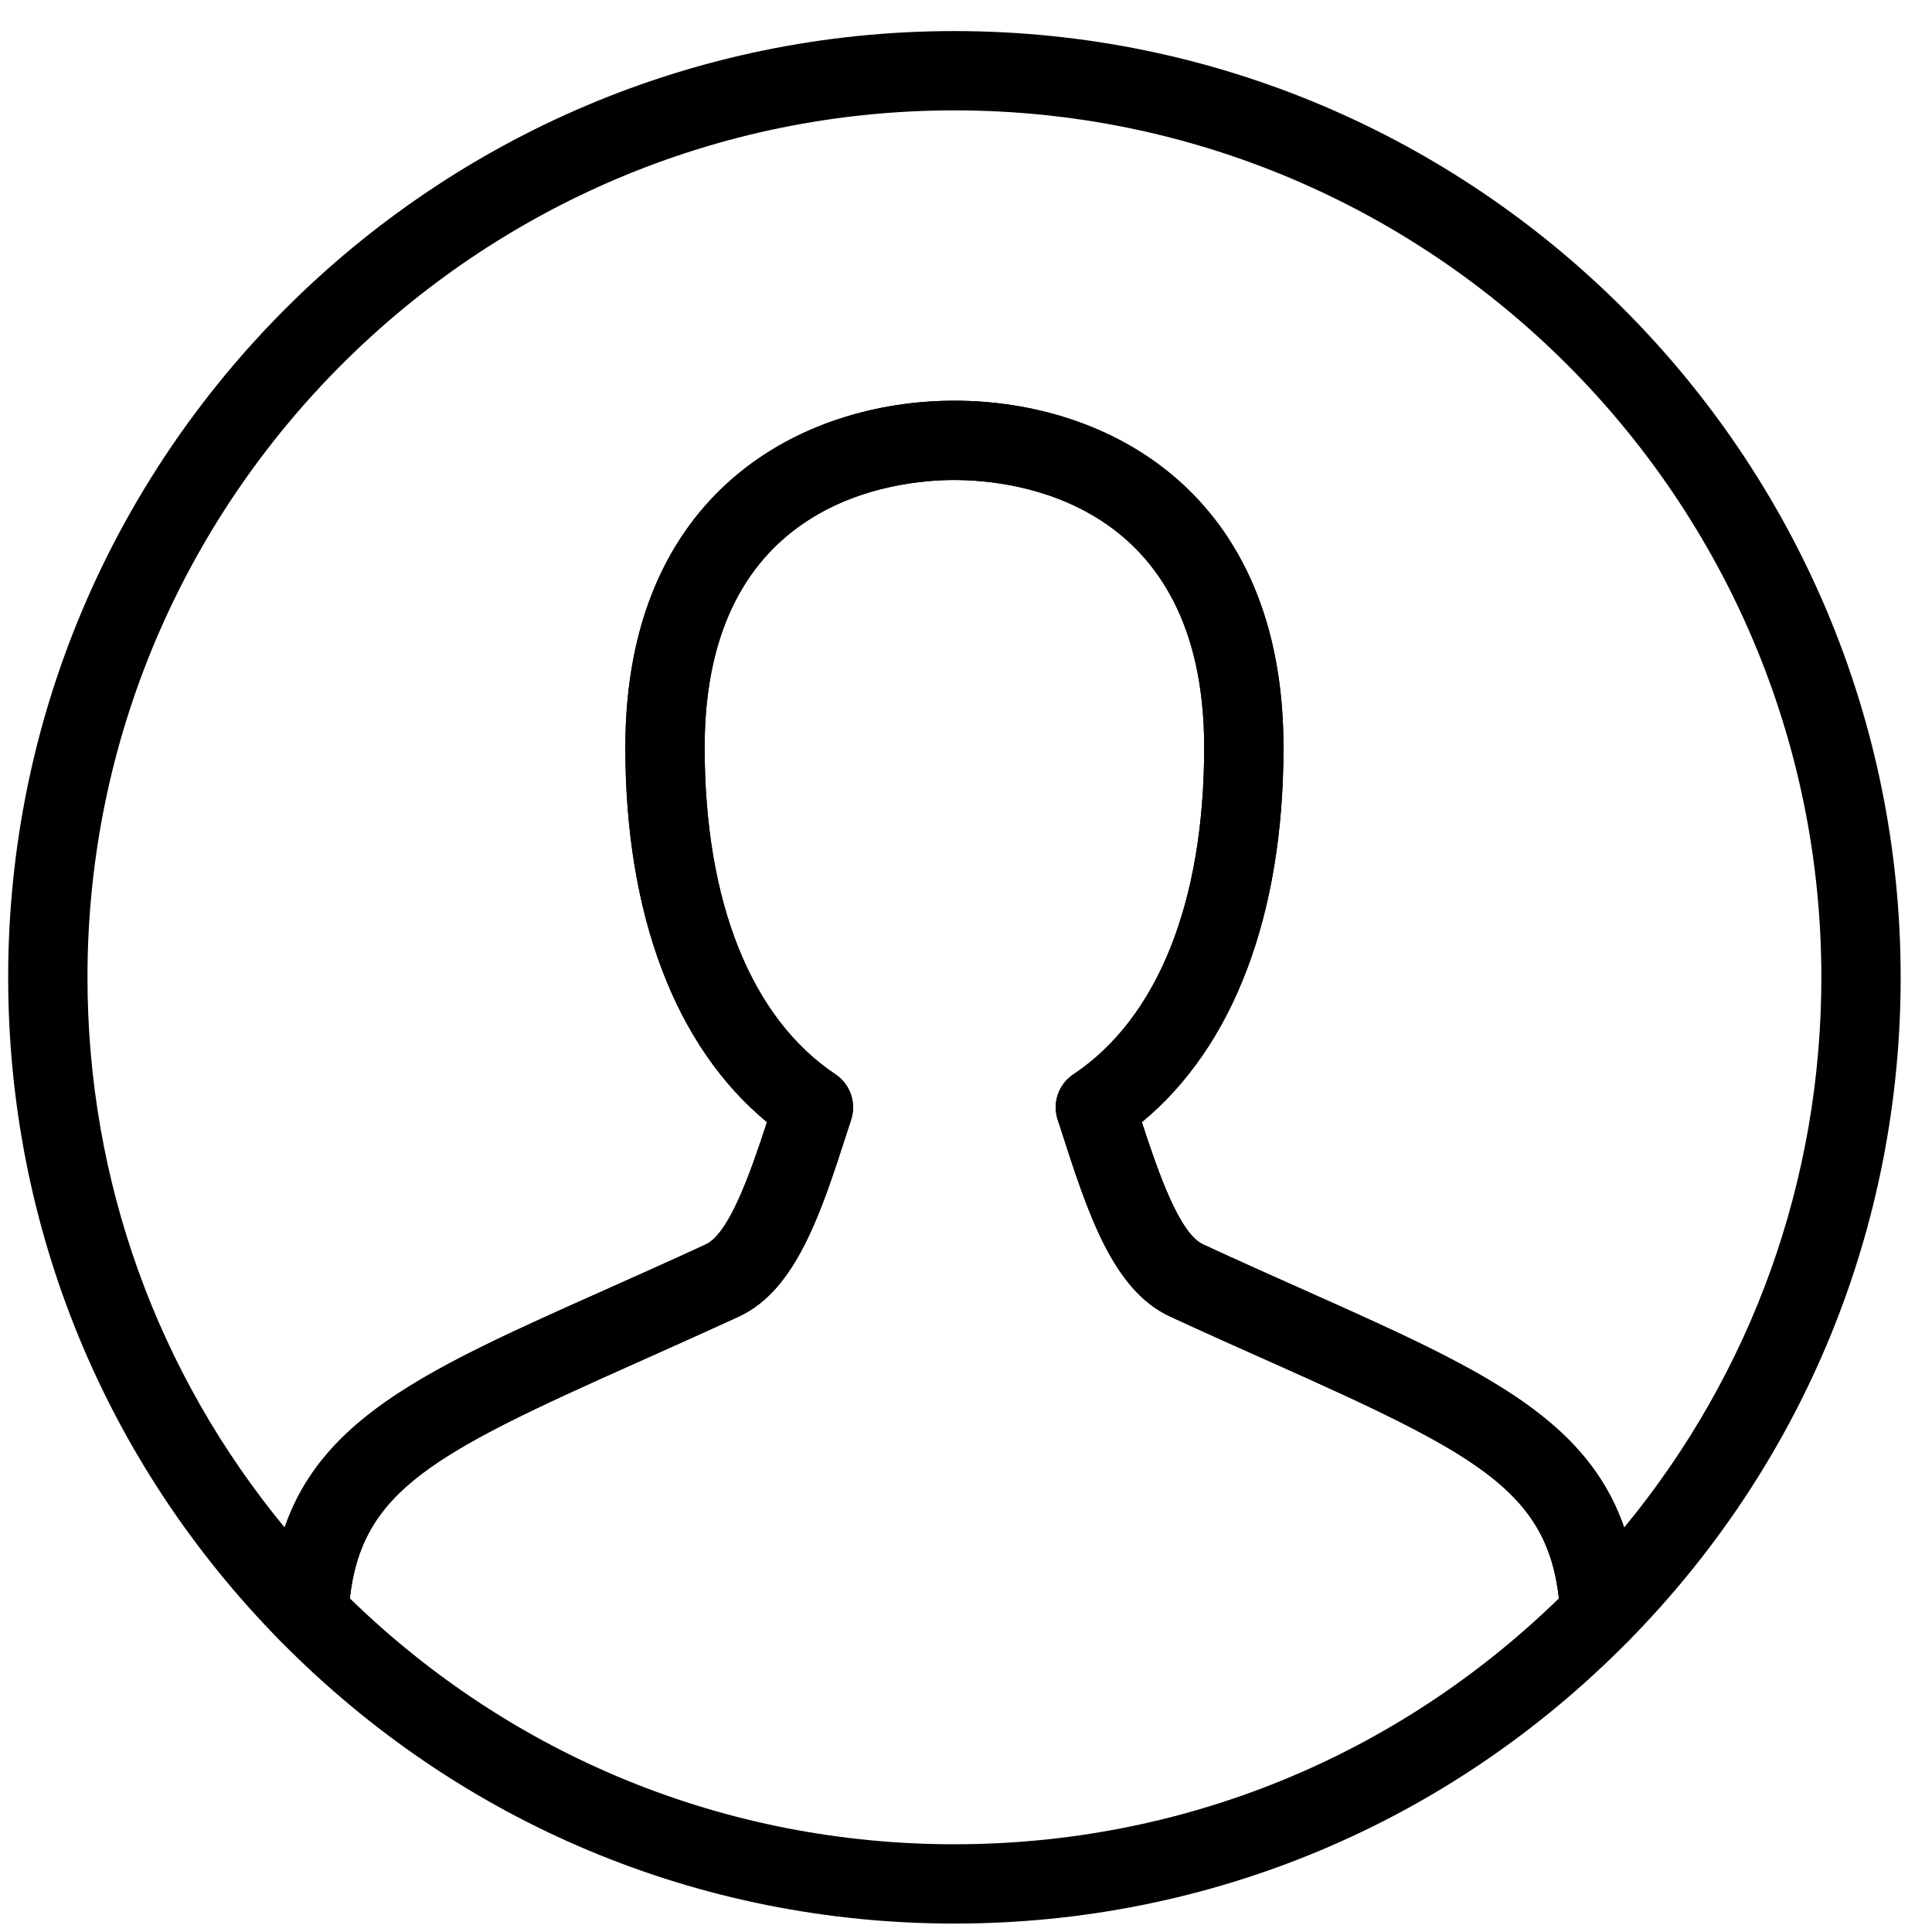 <?xml version="1.0" standalone="no"?><!DOCTYPE svg PUBLIC "-//W3C//DTD SVG 1.1//EN" "http://www.w3.org/Graphics/SVG/1.1/DTD/svg11.dtd"><svg t="1490193969515" class="icon" style="" viewBox="0 0 1024 1024" version="1.1" xmlns="http://www.w3.org/2000/svg" p-id="1203" xmlns:xlink="http://www.w3.org/1999/xlink" width="200" height="200"><defs><style type="text/css"></style></defs><path d="M505.861 1019.53c-135.171 0-262.011-53.116-357.12-149.622-4.147-4.185-6.363-9.975-6.034-15.885 5.05-93.18 66.417-120.559 177.74-170.226 16.582-7.389 34.397-15.355 53.61-24.218 12.313-5.707 23.316-36.824 32.469-64.817-48.561-40.063-75.078-109.824-75.078-198.615 0-135.643 93.96-183.771 174.415-183.771 80.456 0 174.416 48.127 174.416 183.771 0 88.809-26.516 158.551-75.078 198.615 9.113 27.994 20.114 59.11 32.511 64.817 19.168 8.864 37.066 16.829 53.607 24.218 111.326 49.711 172.652 77.087 177.659 170.226 0.329 5.91-1.848 11.701-5.992 15.885C767.873 966.414 641.075 1019.53 505.861 1019.53zM185.437 847.168c86.366 84.111 199.785 130.33 320.423 130.33 120.684 0 234.059-46.219 320.384-130.33-6.445-57.26-44.289-76.882-152.043-124.991-16.705-7.428-34.77-15.475-54.104-24.423-30.375-14.04-43.593-55.047-57.589-98.438l-1.93-5.909c-2.914-8.947 0.492-18.76 8.332-23.971 44.703-29.82 69.332-91.375 69.332-173.289 0-131.516-101.348-141.737-132.382-141.737-31.073 0-132.38 10.221-132.38 141.737 0 81.892 24.629 143.447 69.372 173.289 7.798 5.211 11.165 15.024 8.292 23.971l-1.887 5.788c-14.04 43.47-27.256 84.519-57.551 98.559-19.374 8.904-37.436 16.95-54.103 24.423C229.769 770.285 191.88 789.907 185.437 847.168z" p-id="1204"></path><path d="M847.999 876.188c-2.502 0-5.006-0.449-7.428-1.354-7.798-2.958-13.094-10.221-13.547-18.512-3.489-64.445-39.487-83.535-152.823-134.146-16.705-7.428-34.77-15.475-54.104-24.423-30.375-14.04-43.593-55.047-57.589-98.438l-1.93-5.909c-2.914-8.947 0.492-18.76 8.332-23.971 44.703-29.82 69.332-91.375 69.332-173.289 0-131.516-101.348-141.737-132.382-141.737-31.073 0-132.38 10.221-132.38 141.737 0 81.892 24.629 143.447 69.372 173.289 7.798 5.211 11.165 15.024 8.292 23.971l-1.887 5.788c-14.04 43.47-27.256 84.519-57.551 98.559-19.374 8.904-37.436 16.95-54.103 24.423-113.374 50.571-149.417 69.658-152.946 134.146-0.41 8.292-5.746 15.555-13.505 18.512-7.675 2.954-16.541 1.066-22.411-4.927C55.6 775.458 4.331 650.465 4.331 518.001c0-276.545 224.987-501.532 501.53-501.532 276.545 0 501.531 224.987 501.531 501.532 0 132.464-51.31 257.456-144.408 351.906C858.959 874.013 853.542 876.188 847.999 876.188zM605.198 594.761c9.113 27.994 20.114 59.11 32.511 64.817 19.168 8.864 37.066 16.829 53.607 24.218 91.294 40.759 148.925 66.5 169.53 125.812 67.649-82.056 104.511-184.144 104.511-291.607 0-253.371-206.145-459.499-459.497-459.499-253.391 0-459.496 206.127-459.496 459.499 0 107.464 36.821 209.512 104.51 291.607 20.564-59.314 78.28-85.092 169.571-125.812 16.582-7.389 34.397-15.355 53.61-24.218 12.313-5.707 23.316-36.824 32.469-64.817-48.561-40.063-75.078-109.824-75.078-198.615 0-135.643 93.96-183.771 174.415-183.771 80.456 0 174.416 48.127 174.416 183.771C680.275 484.955 653.759 554.698 605.198 594.761z" p-id="1205"></path></svg>
